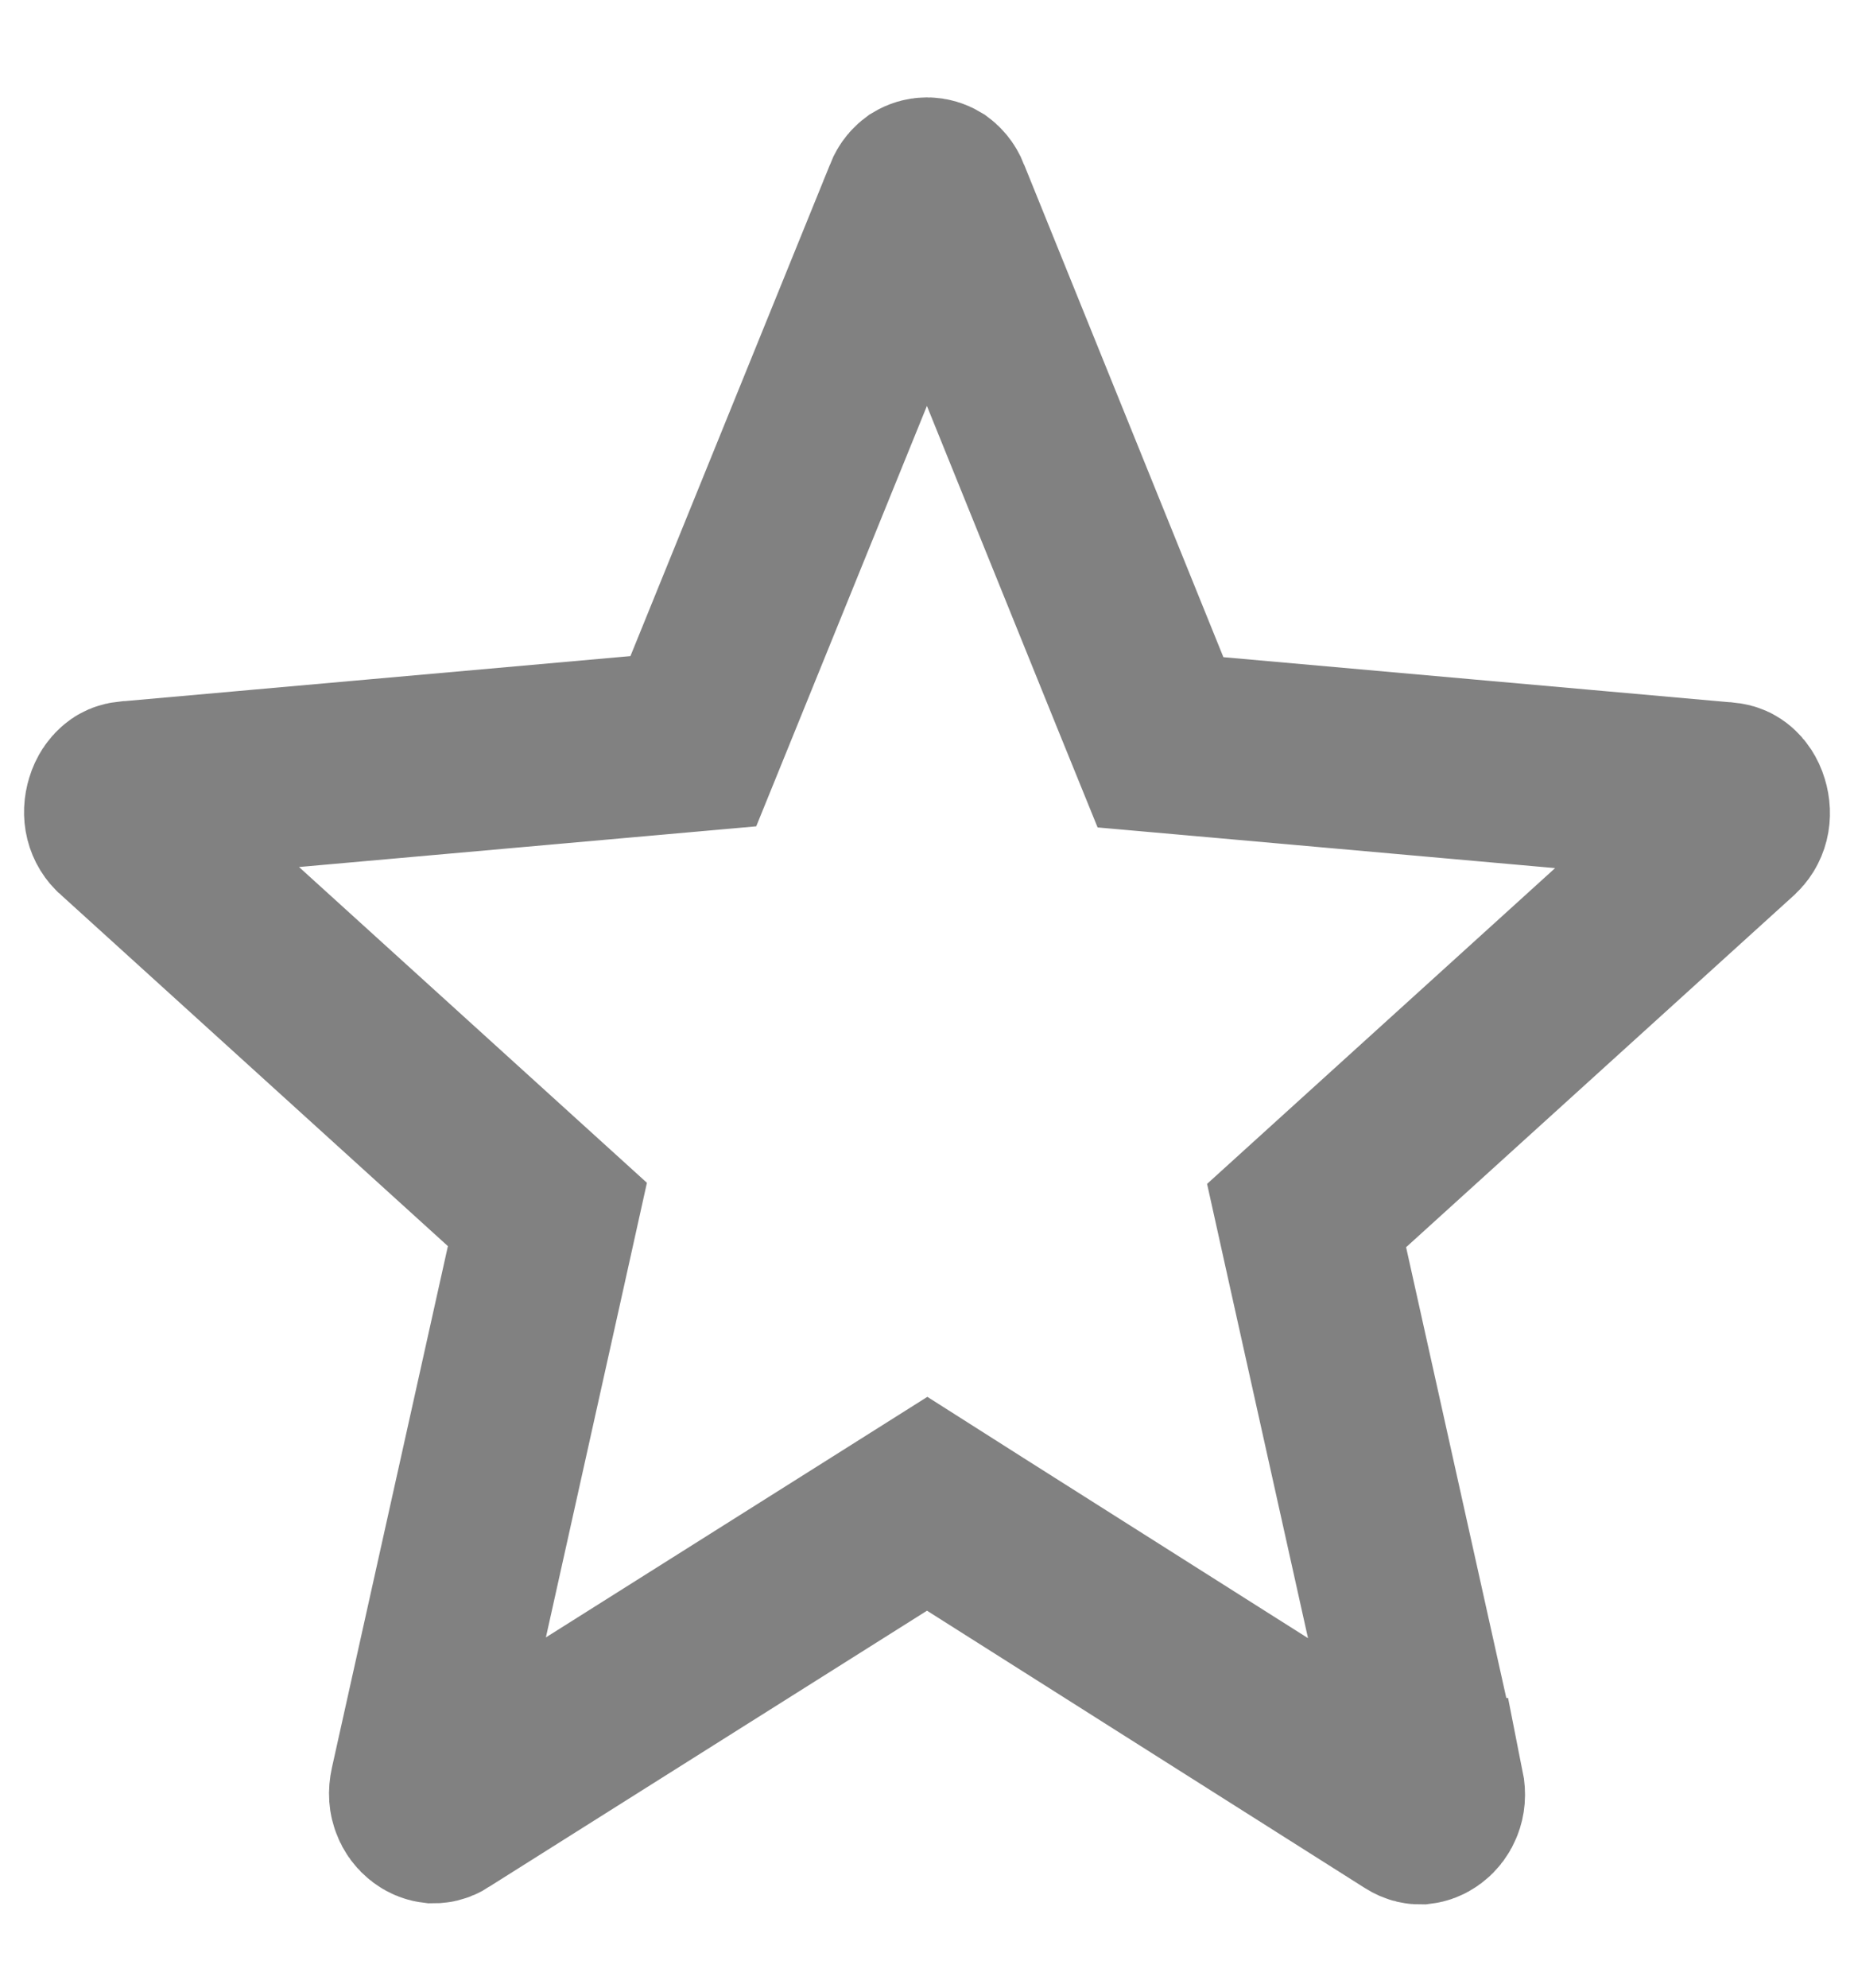 <svg width="14" height="15" viewBox="0 0 10 11" fill="none" xmlns="http://www.w3.org/2000/svg">
<path d="M5.267 8.491L5.001 8.322L4.733 8.491L2.308 10.019L2.308 10.02C2.286 10.034 2.274 10.033 2.269 10.033C2.261 10.032 2.248 10.029 2.232 10.017C2.216 10.005 2.203 9.988 2.196 9.968C2.189 9.95 2.185 9.926 2.193 9.89L2.835 7.005L2.898 6.721L2.683 6.526L0.539 4.581L0.538 4.581C0.504 4.551 0.49 4.504 0.507 4.449C0.515 4.422 0.529 4.404 0.54 4.395C0.548 4.387 0.558 4.382 0.577 4.38L0.577 4.38L0.58 4.38L3.402 4.129L3.706 4.102L3.821 3.819L4.926 1.099L4.926 1.099L4.926 1.097C4.938 1.067 4.952 1.056 4.96 1.05C4.97 1.044 4.984 1.039 5 1.039C5.016 1.039 5.03 1.044 5.04 1.05C5.048 1.056 5.062 1.067 5.074 1.097L5.074 1.098L6.178 3.825L6.293 4.108L6.598 4.135L9.42 4.386L9.42 4.386L9.423 4.386C9.442 4.388 9.452 4.394 9.46 4.401C9.471 4.41 9.485 4.428 9.493 4.455C9.51 4.51 9.496 4.557 9.462 4.587L9.461 4.588L7.317 6.532L7.102 6.727L7.165 7.011L7.807 9.897C7.807 9.897 7.808 9.897 7.808 9.897C7.815 9.932 7.811 9.957 7.804 9.974C7.797 9.994 7.784 10.011 7.768 10.023C7.752 10.035 7.739 10.038 7.731 10.039C7.726 10.039 7.714 10.04 7.692 10.026L7.692 10.026L5.267 8.491Z" stroke="#818181"/>
</svg>
